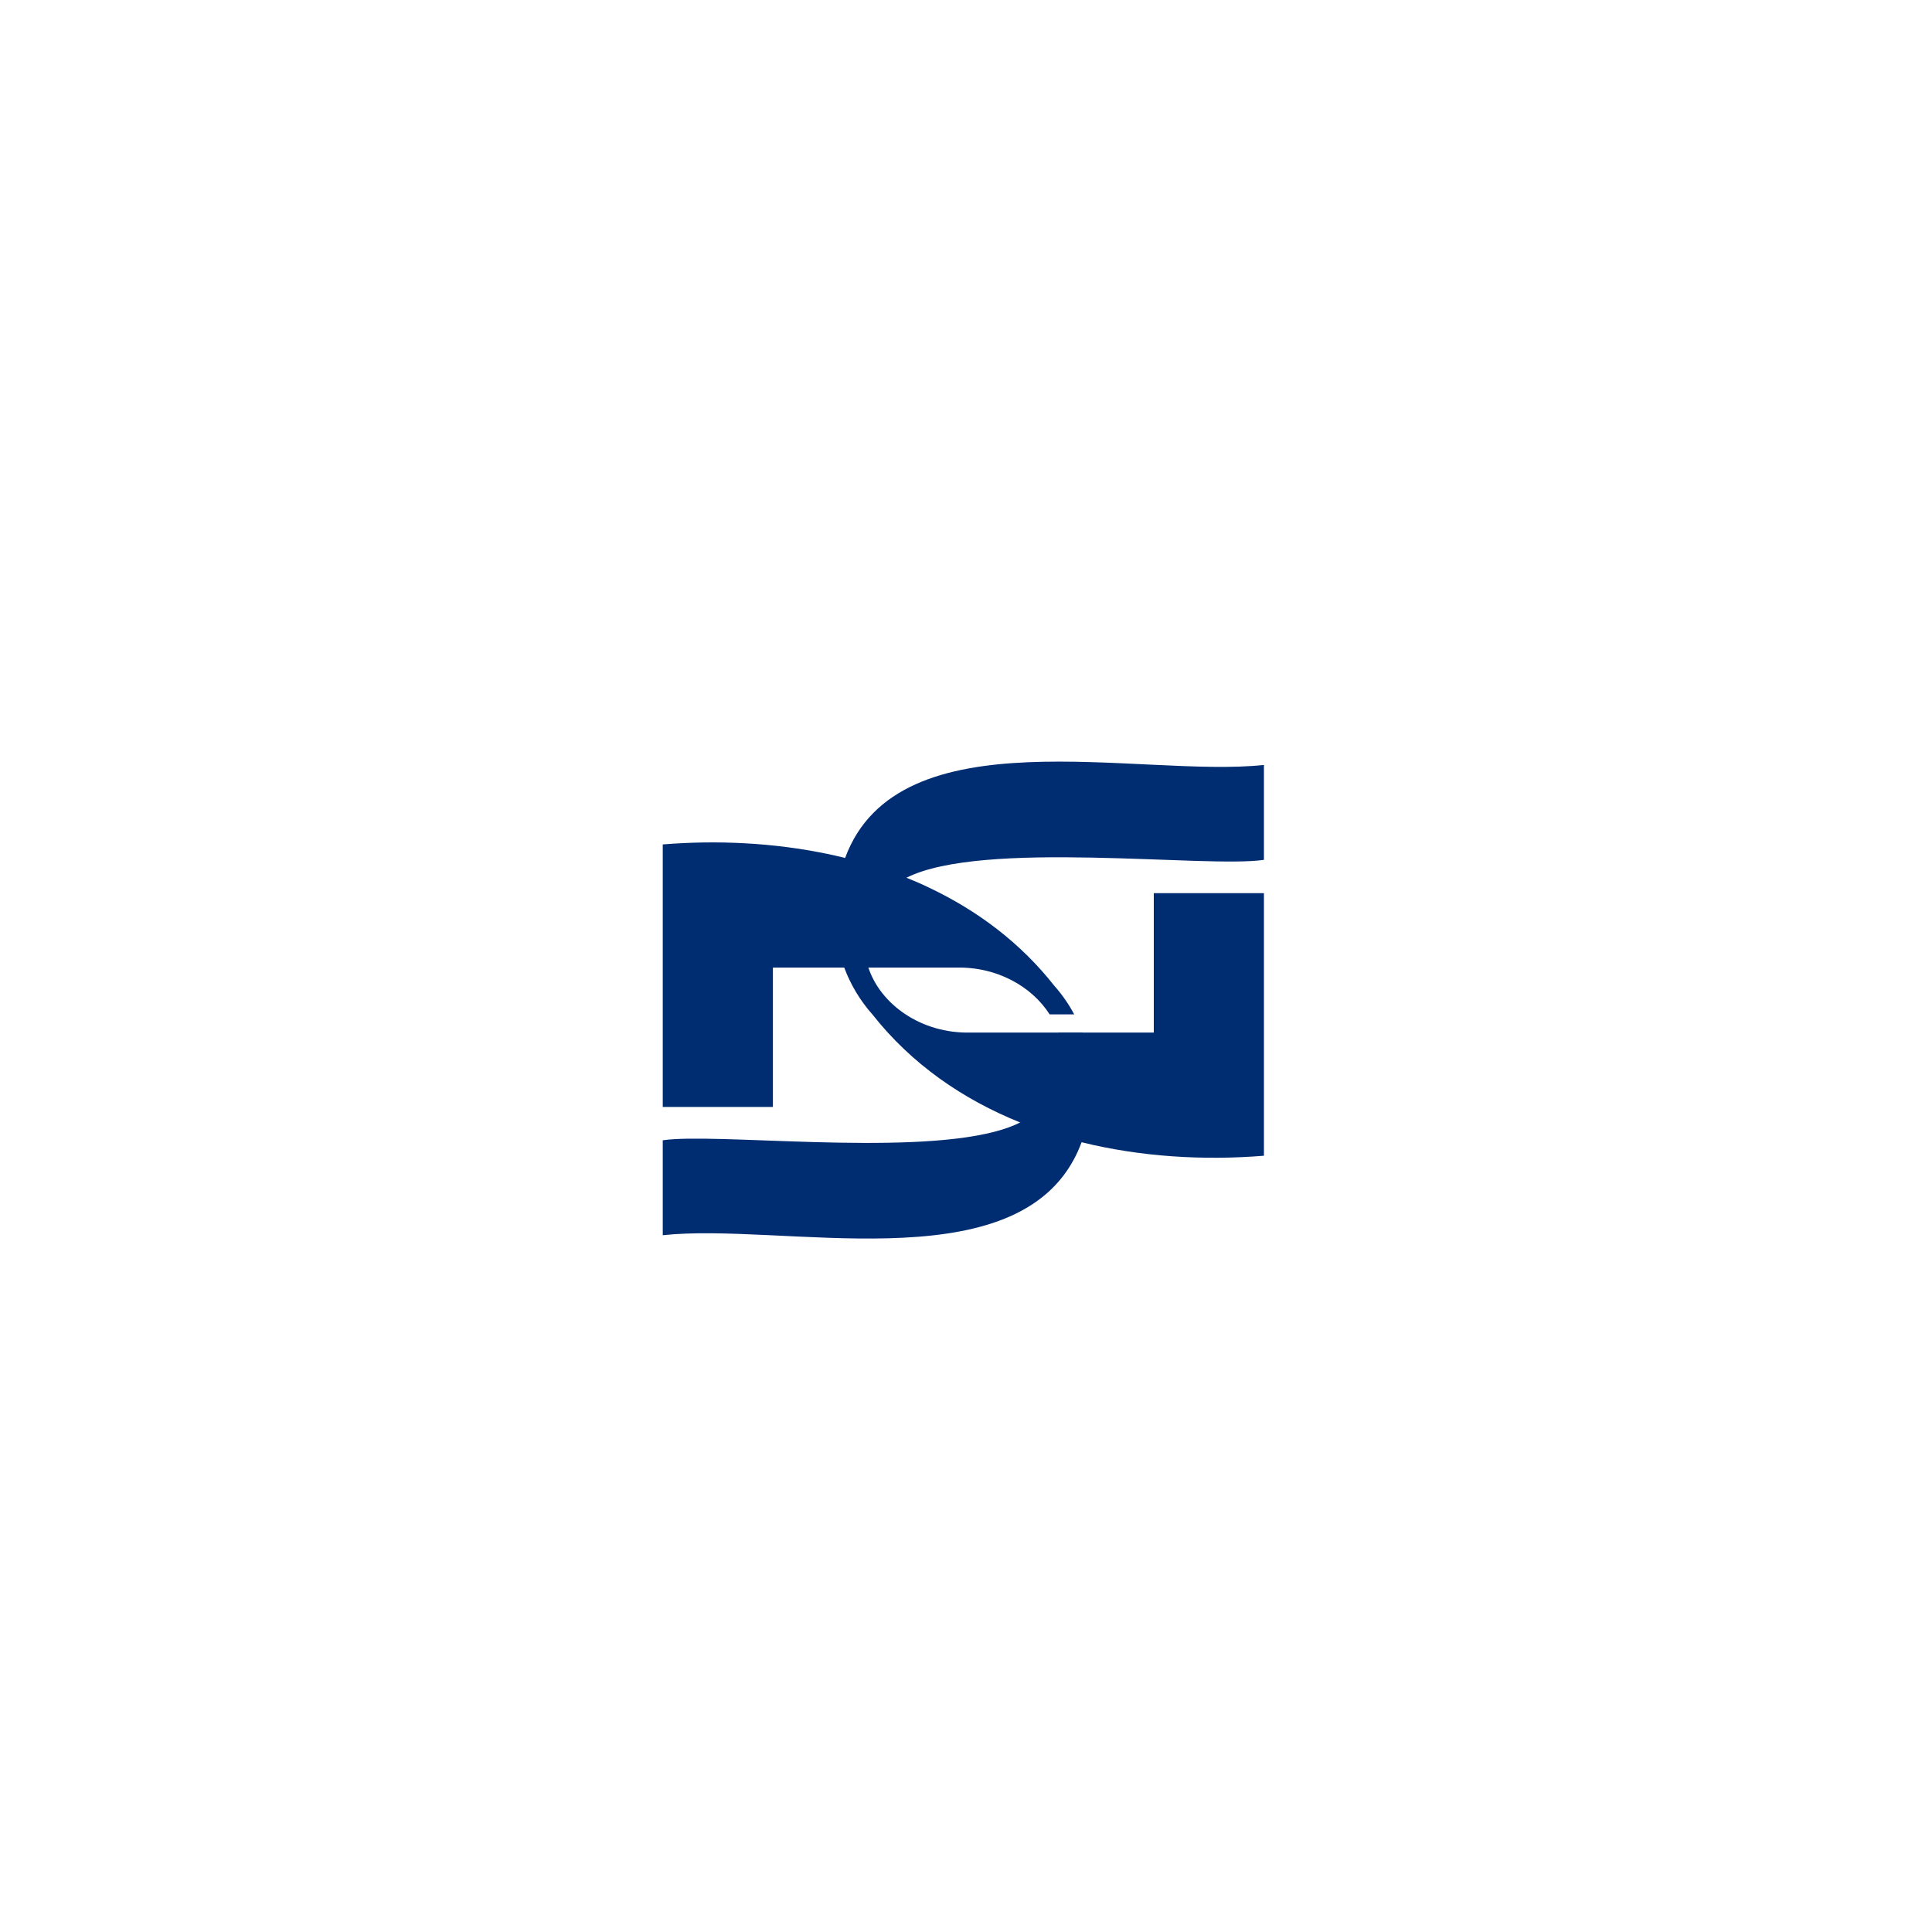 <svg xmlns="http://www.w3.org/2000/svg" xmlns:xlink="http://www.w3.org/1999/xlink" width="500" zoomAndPan="magnify" viewBox="0 0 375 375" height="500" preserveAspectRatio="xMidYMid meet" version="1.0"><defs><clipPath id="69db62acc3"><path d="M 128.469 163 L 209 163 L 209 215 L 128.469 215 Z M 128.469 163 " clip-rule="nonzero"/></clipPath><clipPath id="6ccfabff01"><path d="M 128.469 200 L 212 200 L 212 241 L 128.469 241 Z M 128.469 200 " clip-rule="nonzero"/></clipPath><clipPath id="5bdf8b4189"><path d="M 162 147 L 245.469 147 L 245.469 225 L 162 225 Z M 162 147 " clip-rule="nonzero"/></clipPath></defs><g clip-path="url(#69db62acc3)"><path fill="#002d72" d="M 150.02 214.863 L 128.641 214.863 L 128.641 163.902 C 139.207 163.047 150.117 163.566 160.543 165.734 C 161.711 165.973 162.871 166.238 164.035 166.531 C 168.109 167.535 172.102 168.805 175.945 170.367 C 177.469 170.977 178.973 171.629 180.441 172.344 C 189.75 176.77 198.074 183.004 204.629 191.324 C 206.133 193.016 207.434 194.887 208.5 196.887 L 203.73 196.887 C 200.309 191.516 193.551 187.617 185.598 187.812 L 150.02 187.812 Z M 150.02 214.863 " fill-opacity="1" fill-rule="nonzero"/></g><g clip-path="url(#6ccfabff01)"><path fill="#002d72" d="M 211.965 210.648 C 211.809 214.898 211.102 218.559 209.934 221.707 C 209.504 222.879 209.008 223.984 208.445 225.023 C 195.699 248.742 151.762 237.266 128.641 239.754 L 128.641 221.328 C 138.793 219.836 175.332 224.316 193.102 219.652 C 194.961 219.168 196.613 218.578 198.012 217.871 C 199.656 217.043 200.941 216.055 201.785 214.871 C 206.113 210.348 206.961 205.09 205.41 200.418 L 210.09 200.418 C 211.332 203.672 211.973 207.156 211.965 210.648 Z M 211.965 210.648 " fill-opacity="1" fill-rule="nonzero"/></g><g clip-path="url(#5bdf8b4189)"><path fill="#002d72" d="M 172.18 173.363 C 167.863 177.883 167.008 183.137 168.555 187.812 C 170.898 194.914 178.762 200.652 188.371 200.418 L 223.949 200.418 L 223.949 173.363 L 245.328 173.363 L 245.328 224.328 C 233.566 225.281 221.398 224.539 209.934 221.707 C 205.852 220.703 201.855 219.434 198.012 217.871 C 186.891 213.391 176.934 206.547 169.34 196.906 C 166.965 194.242 165.109 191.145 163.867 187.812 C 162.625 184.559 161.984 181.082 162 177.582 C 162.16 173.328 162.863 169.68 164.035 166.531 C 174.379 138.465 221.195 151.066 245.328 148.477 L 245.328 166.898 C 234.109 168.559 190.684 162.914 175.945 170.367 C 174.309 171.195 173.027 172.184 172.18 173.363 Z M 172.18 173.363 " fill-opacity="1" fill-rule="nonzero"/></g></svg>